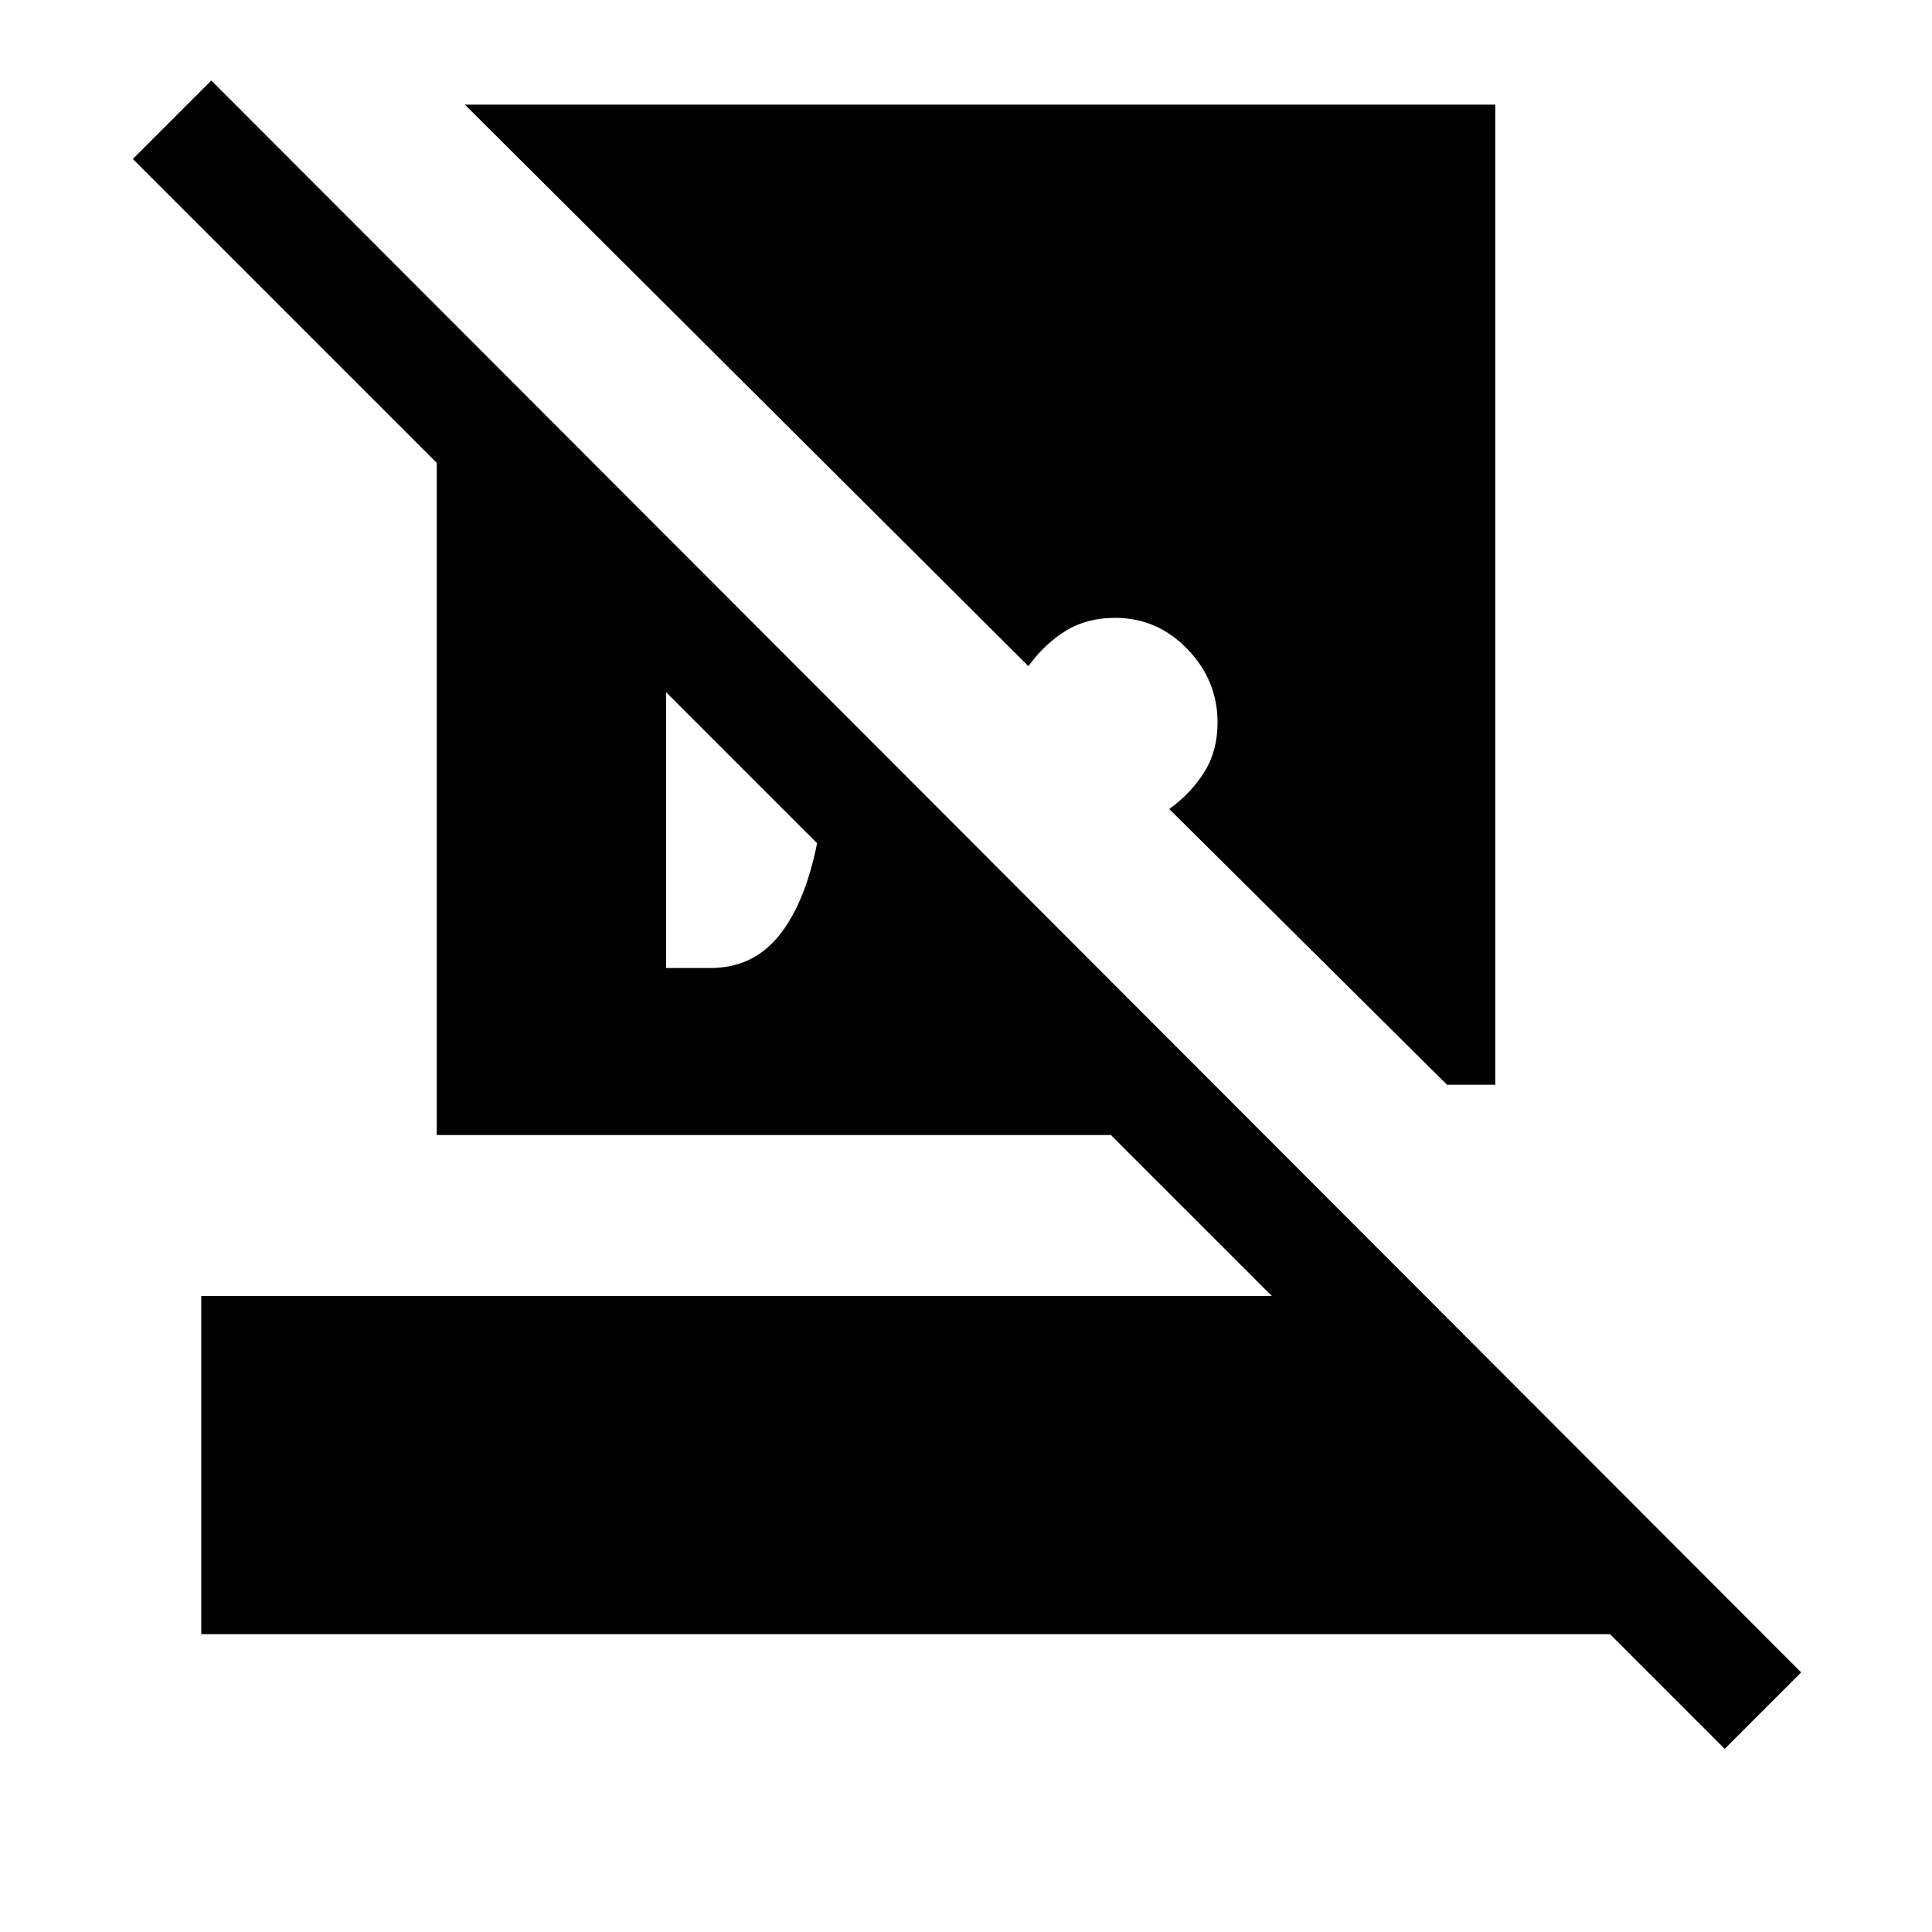 <svg xmlns="http://www.w3.org/2000/svg" height="24" viewBox="0 -960 960 960" width="24"><path d="m857-91-57-57H100v-168h532l-80-80H217v-334L66-881l39-39 790 791-38 38ZM743-908v487h-24L581-558q11-8 17.5-18.5T605-601q0-21-15-36.5T554-653q-14 0-24.5 6.5T511-629L231-908h512ZM331-479h22q21 0 34-16t19-46l-75-75v137Z"/></svg>